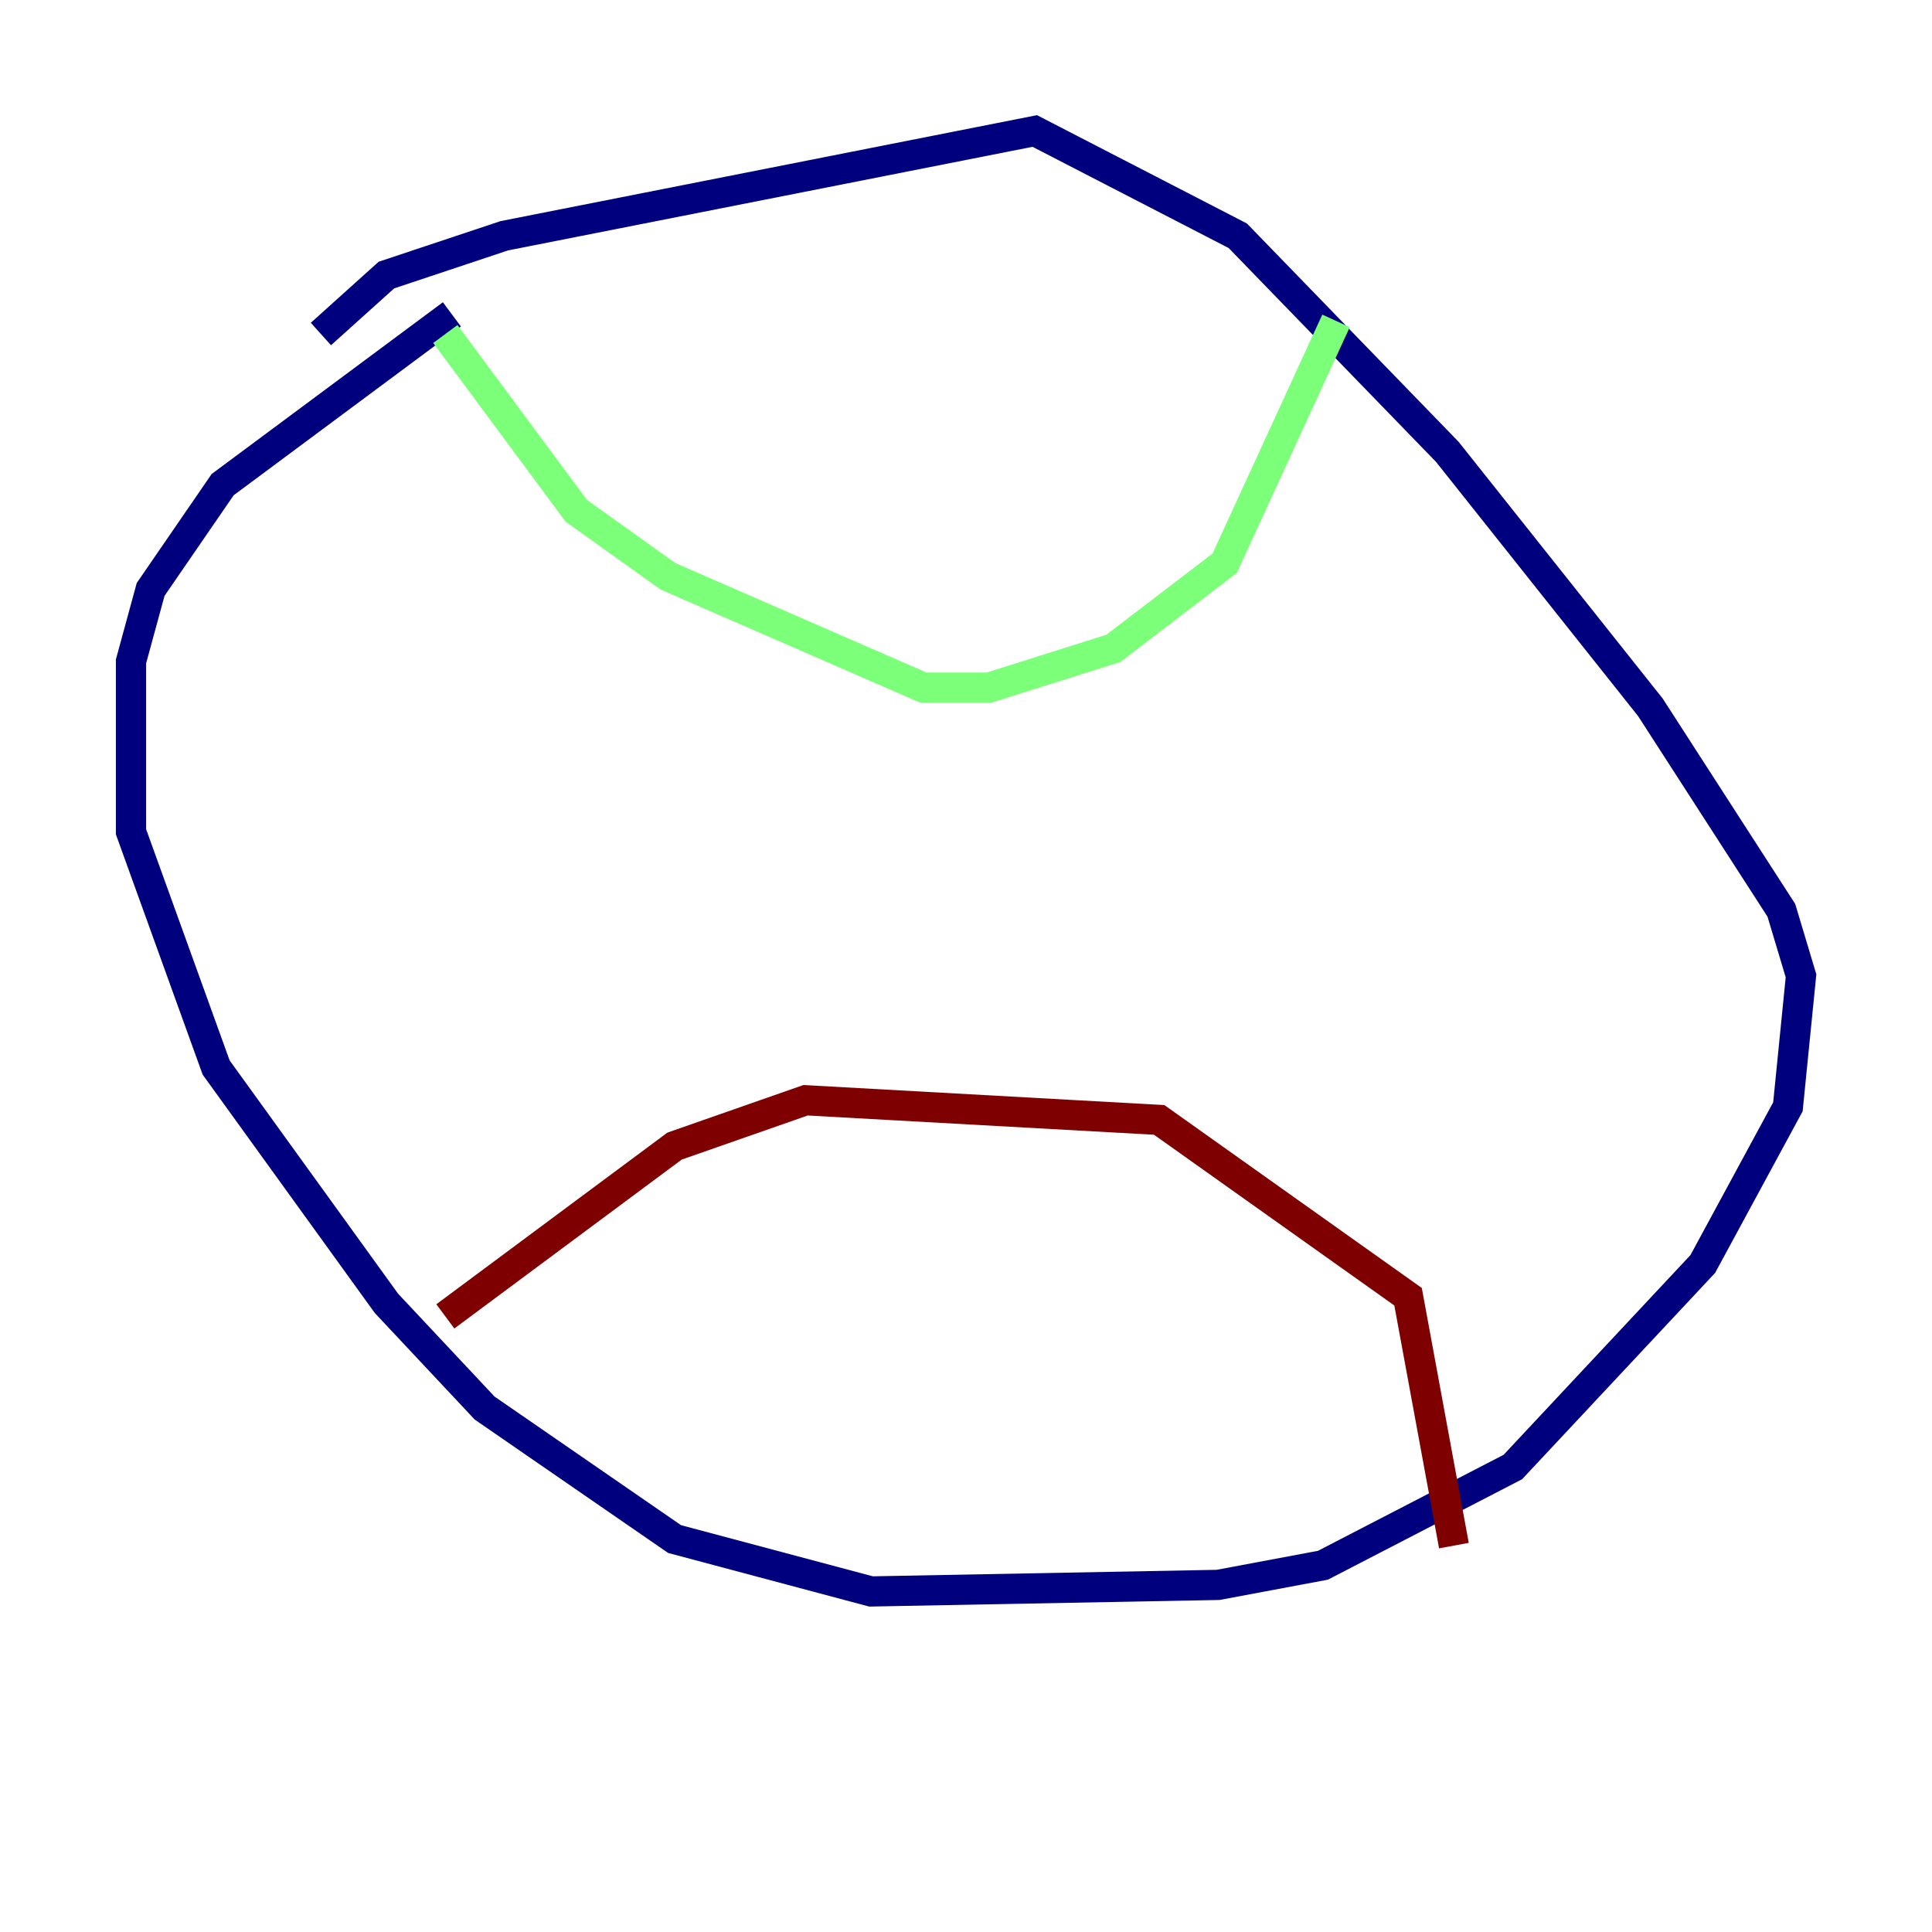 <?xml version="1.0" encoding="utf-8" ?>
<svg baseProfile="tiny" height="128" version="1.2" viewBox="0,0,128,128" width="128" xmlns="http://www.w3.org/2000/svg" xmlns:ev="http://www.w3.org/2001/xml-events" xmlns:xlink="http://www.w3.org/1999/xlink"><defs /><polyline fill="none" points="29.939,20.827 14.752,32.108 9.98,39.051 8.678,43.824 8.678,55.105 14.319,70.725 25.6,86.346 32.108,93.288 44.691,101.966 57.709,105.437 80.705,105.003 87.647,103.702 100.231,97.193 112.814,83.742 118.454,73.329 119.322,64.651 118.02,60.312 109.342,46.861 95.891,29.939 82.007,15.62 68.556,8.678 33.41,15.62 25.6,18.224 21.261,22.129" stroke="#00007f" stroke-width="2" /><polyline fill="none" points="29.505,22.129 38.183,33.844 44.258,38.183 61.18,45.559 65.519,45.559 73.763,42.956 81.139,37.315 88.515,21.261" stroke="#7cff79" stroke-width="2" /><polyline fill="none" points="29.505,87.214 44.691,75.932 53.37,72.895 76.8,74.197 93.288,85.912 96.325,102.4" stroke="#7f0000" stroke-width="2" /></svg>